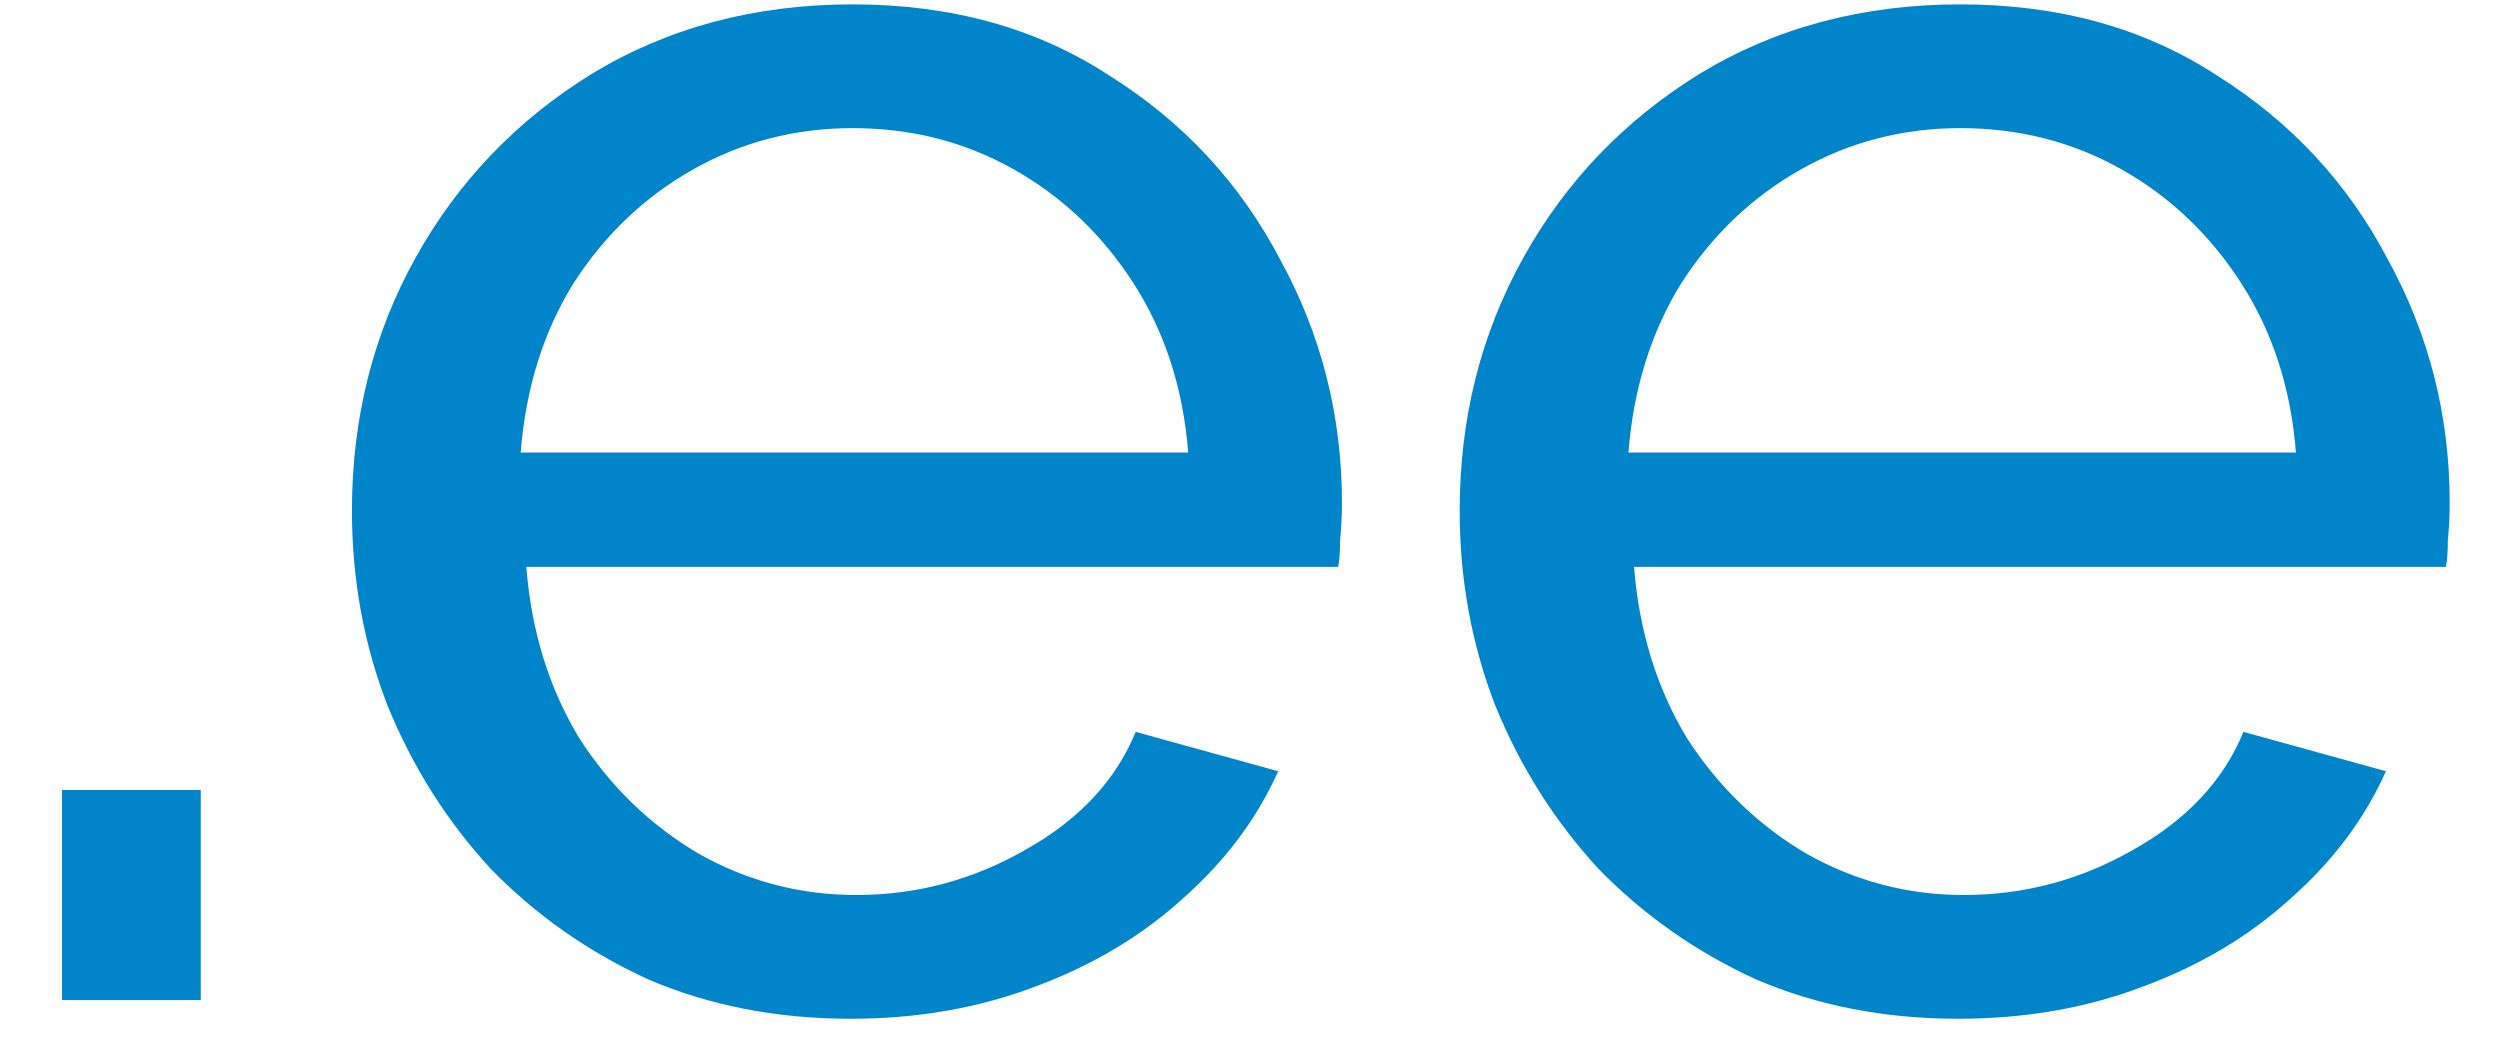 <svg width="40" height="17" viewBox="0 0 40 17" fill="none" xmlns="http://www.w3.org/2000/svg">
<path d="M0.992 16V12.64H3.212V16H0.992ZM13.611 16.3C12.431 16.3 11.351 16.09 10.371 15.67C9.411 15.23 8.571 14.64 7.851 13.9C7.151 13.14 6.601 12.27 6.201 11.29C5.821 10.31 5.631 9.27 5.631 8.17C5.631 6.69 5.971 5.34 6.651 4.12C7.331 2.9 8.271 1.92 9.471 1.18C10.691 0.44 12.081 0.07 13.641 0.07C15.221 0.07 16.591 0.45 17.751 1.21C18.931 1.95 19.841 2.93 20.481 4.15C21.141 5.35 21.471 6.65 21.471 8.05C21.471 8.25 21.461 8.45 21.441 8.65C21.441 8.83 21.431 8.97 21.411 9.07H8.421C8.501 10.09 8.781 11 9.261 11.8C9.761 12.58 10.401 13.2 11.181 13.66C11.961 14.1 12.801 14.32 13.701 14.32C14.661 14.32 15.561 14.08 16.401 13.6C17.261 13.12 17.851 12.49 18.171 11.71L20.451 12.34C20.111 13.1 19.601 13.78 18.921 14.38C18.261 14.98 17.471 15.45 16.551 15.79C15.651 16.13 14.671 16.3 13.611 16.3ZM8.331 7.24H19.011C18.931 6.22 18.641 5.32 18.141 4.54C17.641 3.76 17.001 3.15 16.221 2.71C15.441 2.27 14.581 2.05 13.641 2.05C12.721 2.05 11.871 2.27 11.091 2.71C10.311 3.15 9.671 3.76 9.171 4.54C8.691 5.32 8.411 6.22 8.331 7.24ZM31.335 16.3C30.155 16.3 29.075 16.09 28.095 15.67C27.135 15.23 26.295 14.64 25.575 13.9C24.875 13.14 24.325 12.27 23.925 11.29C23.545 10.31 23.355 9.27 23.355 8.17C23.355 6.69 23.695 5.34 24.375 4.12C25.055 2.9 25.995 1.92 27.195 1.18C28.415 0.44 29.805 0.07 31.365 0.07C32.945 0.07 34.315 0.45 35.475 1.21C36.655 1.95 37.565 2.93 38.205 4.15C38.865 5.35 39.195 6.65 39.195 8.05C39.195 8.25 39.185 8.45 39.165 8.65C39.165 8.83 39.155 8.97 39.135 9.07H26.145C26.225 10.09 26.505 11 26.985 11.8C27.485 12.58 28.125 13.2 28.905 13.66C29.685 14.1 30.525 14.32 31.425 14.32C32.385 14.32 33.285 14.08 34.125 13.6C34.985 13.12 35.575 12.49 35.895 11.71L38.175 12.34C37.835 13.1 37.325 13.78 36.645 14.38C35.985 14.98 35.195 15.45 34.275 15.79C33.375 16.13 32.395 16.3 31.335 16.3ZM26.055 7.24H36.735C36.655 6.22 36.365 5.32 35.865 4.54C35.365 3.76 34.725 3.15 33.945 2.71C33.165 2.27 32.305 2.05 31.365 2.05C30.445 2.05 29.595 2.27 28.815 2.71C28.035 3.15 27.395 3.76 26.895 4.54C26.415 5.32 26.135 6.22 26.055 7.24Z" fill="#0085CA"/>
</svg>
